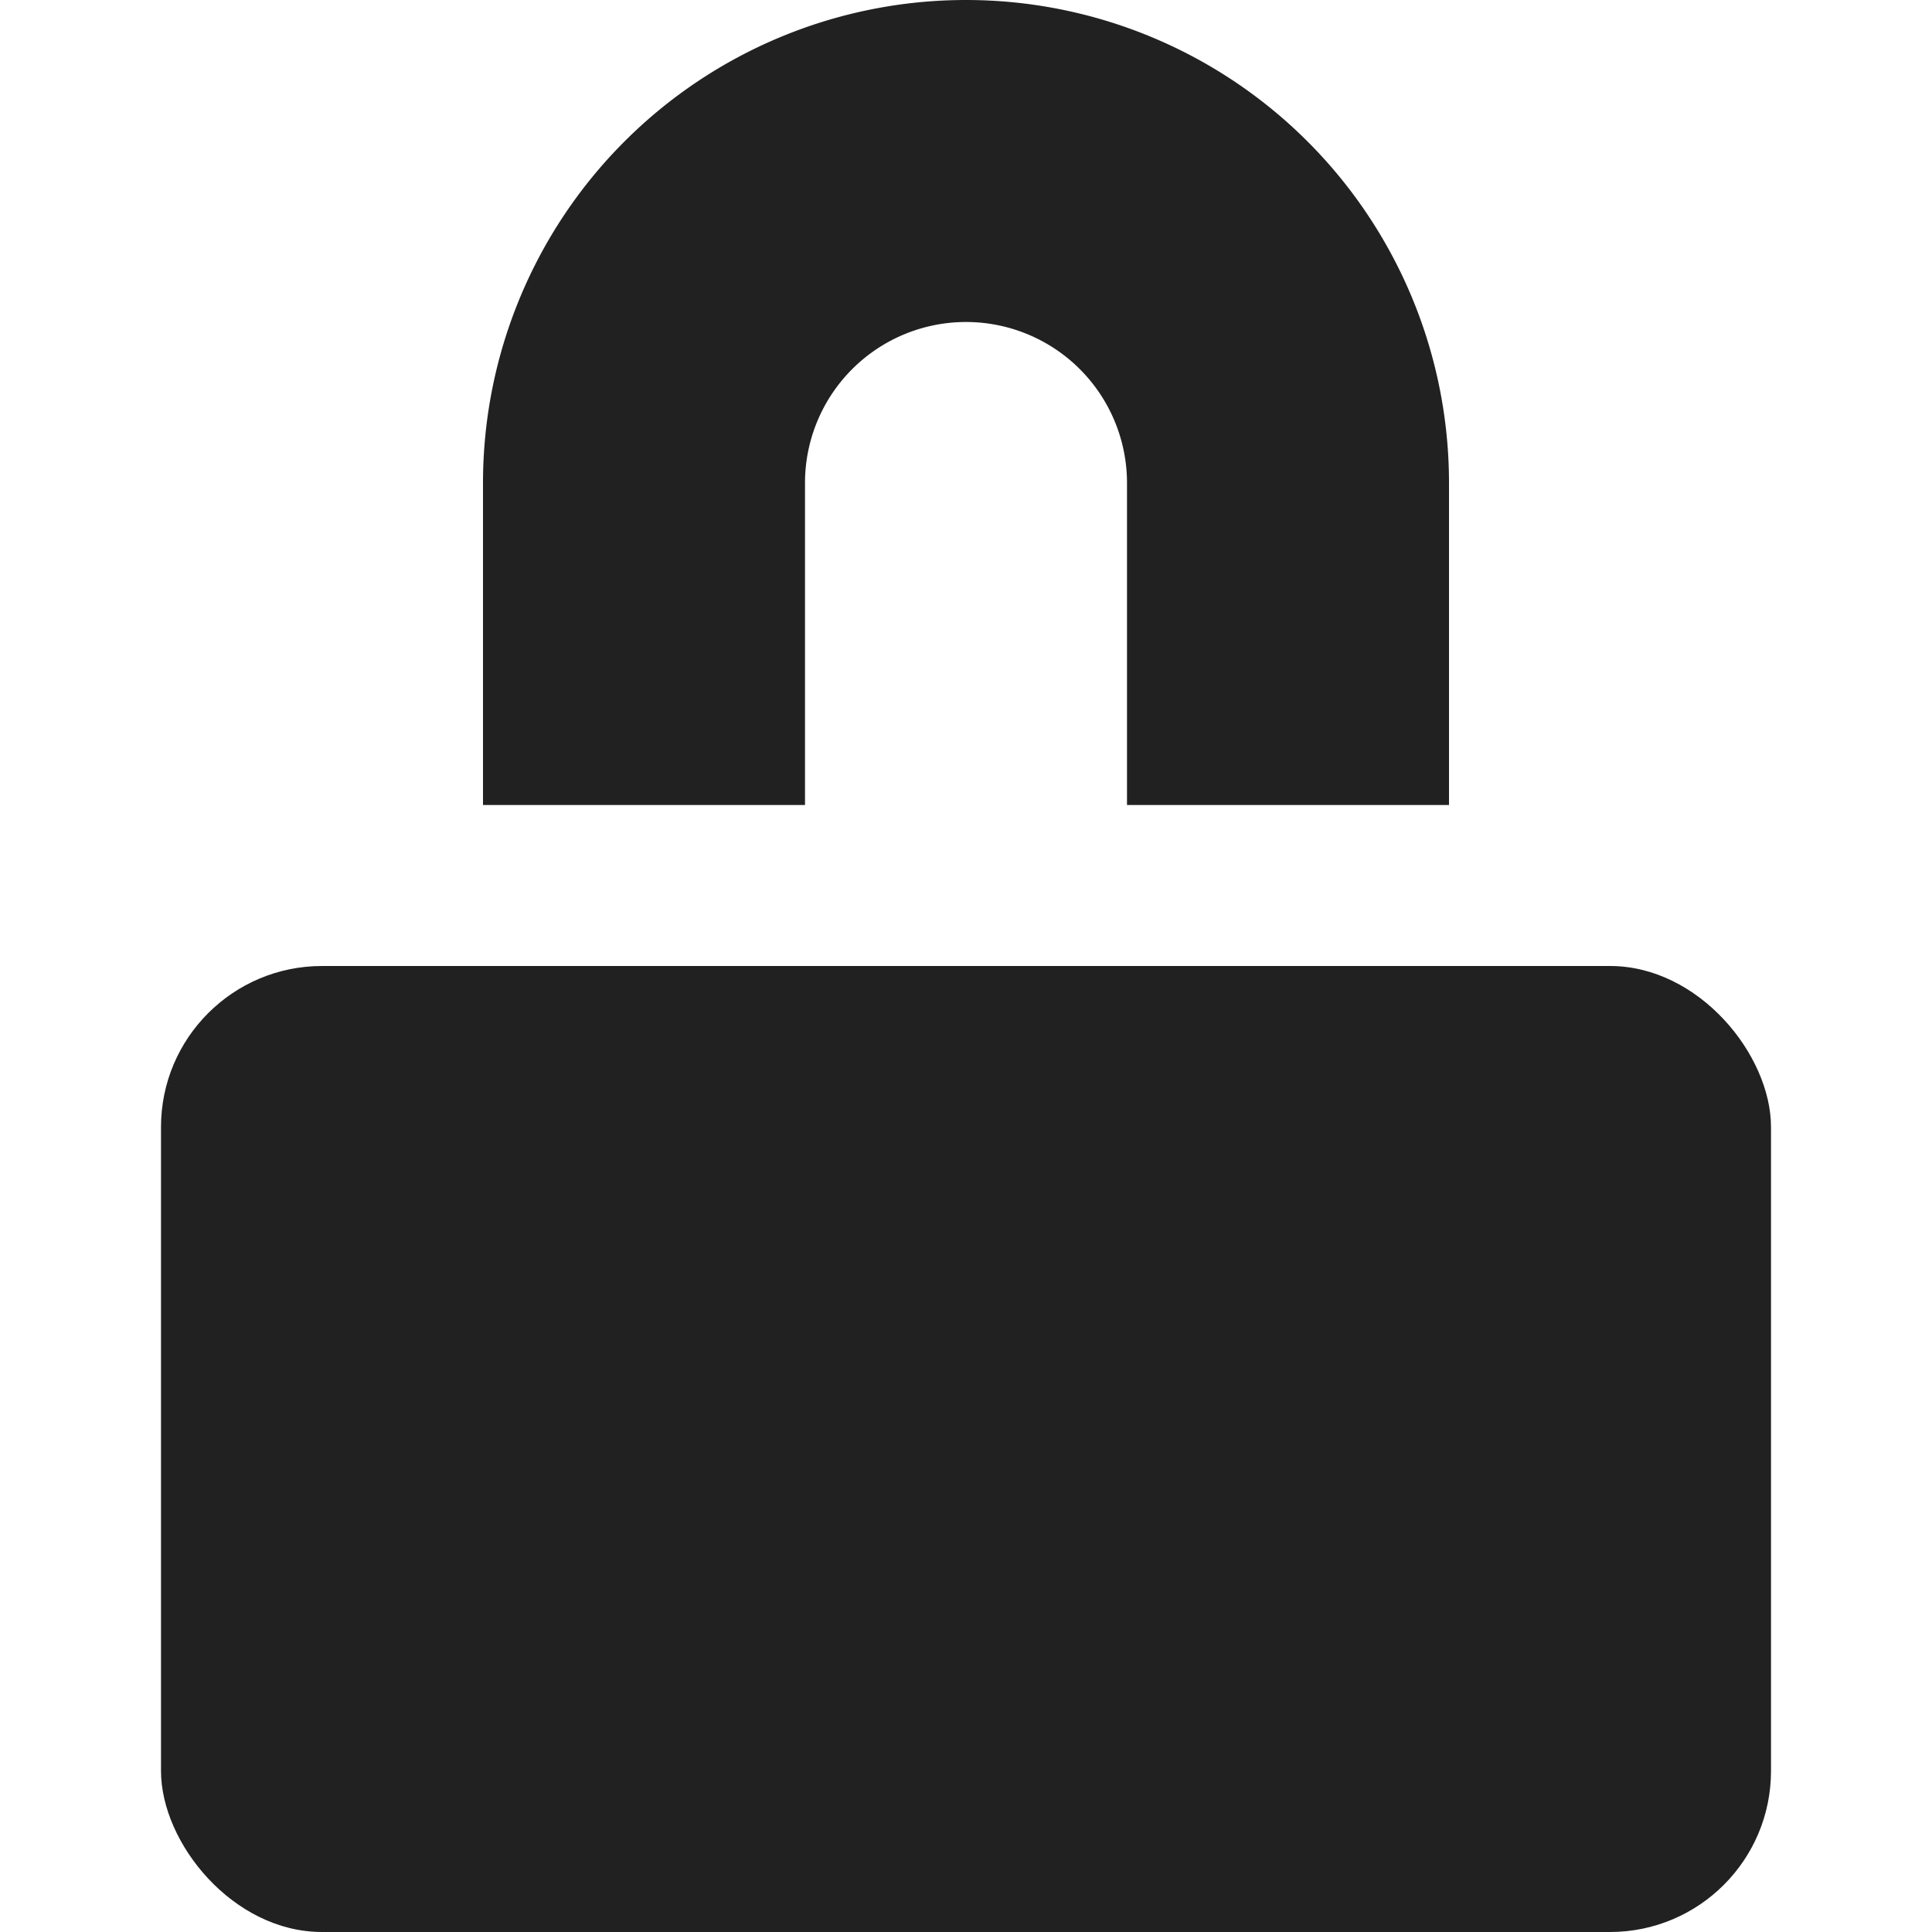 <svg xmlns="http://www.w3.org/2000/svg" height="12" width="12" viewBox="0 0 12 12"><title>lock</title><g fill="#212121" class="nc-icon-wrapper"><path data-color="color-2" d="M5,3A1,1,0,0,1,7,3V5H9V3A3,3,0,0,0,3,3V5H5Z"></path><rect x="1" y="6" width="10" height="6" rx="1" fill="#212121"></rect></g></svg>